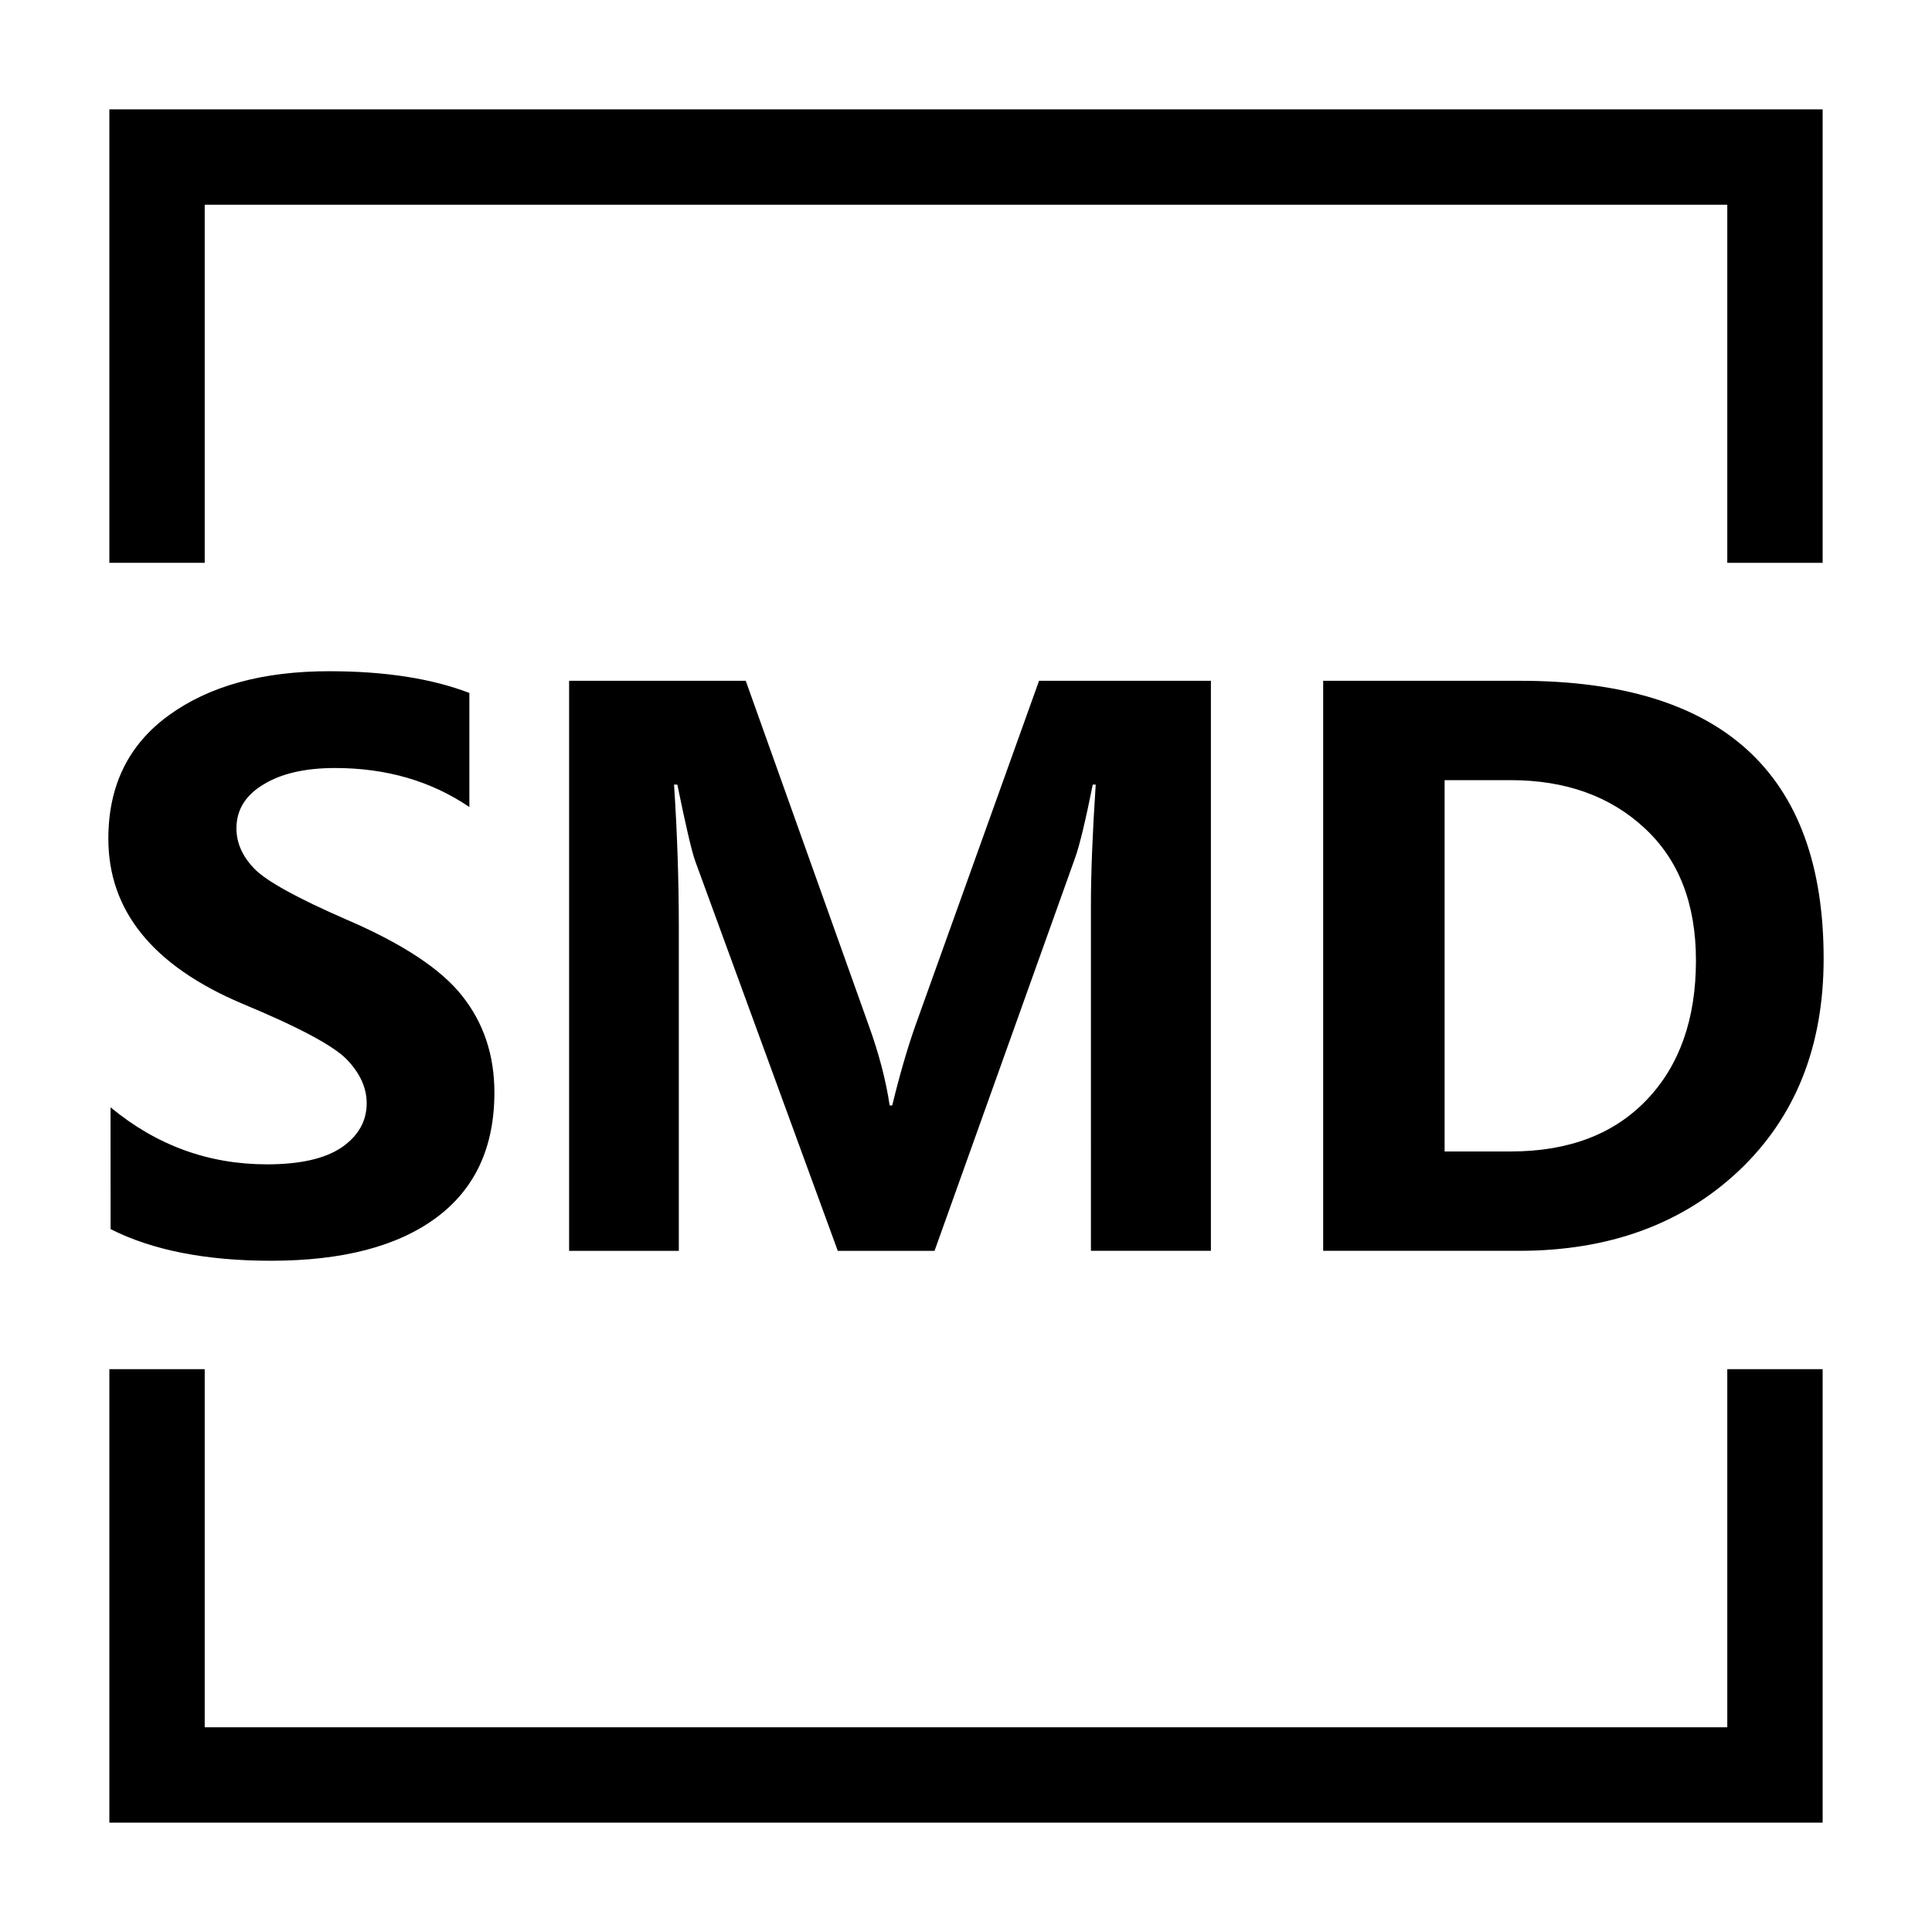 <?xml version="1.0" encoding="UTF-8" standalone="no"?>
<!-- Created with Inkscape (http://www.inkscape.org/) -->

<svg
   width="100mm"
   height="100mm"
   viewBox="0 0 100 100"
   version="1.1"
   id="svg1"
   inkscape:version="1.4 (86a8ad7, 2024-10-11)"
   sodipodi:docname="logo.svg"
   xmlns:inkscape="http://www.inkscape.org/namespaces/inkscape"
   xmlns:sodipodi="http://sodipodi.sourceforge.net/DTD/sodipodi-0.dtd"
   xmlns="http://www.w3.org/2000/svg"
   xmlns:svg="http://www.w3.org/2000/svg">
  <sodipodi:namedview
     id="namedview1"
     pagecolor="#ffffff"
     bordercolor="#000000"
     borderopacity="0.25"
     inkscape:showpageshadow="2"
     inkscape:pageopacity="0.0"
     inkscape:pagecheckerboard="0"
     inkscape:deskcolor="#d1d1d1"
     inkscape:document-units="mm"
     inkscape:zoom="0.73"
     inkscape:cx="195.20548"
     inkscape:cy="232.19178"
     inkscape:window-width="1920"
     inkscape:window-height="991"
     inkscape:window-x="-9"
     inkscape:window-y="-9"
     inkscape:window-maximized="1"
     inkscape:current-layer="layer1" />
  <defs
     id="defs1" />
  <g
     inkscape:label="图层 1"
     inkscape:groupmode="layer"
     id="layer1">
    <path
       id="rect1"
       style="fill:currentColor;stroke-width:0.969"
       d="m 5.66,5.66 v 23.471 h 4.936 V 10.596 H 89.404 v 18.536 h 4.936 V 5.66 Z m 0,65.208 V 94.34 H 94.34 V 70.868 H 89.404 V 89.404 H 10.596 V 70.868 Z" />
    <path
       d="m 5.722,57.314 q 3.562,2.952 8.095,2.952 2.571,0 3.867,-0.876 1.295,-0.895 1.295,-2.286 0,-1.2 -1.029,-2.267 -1.029,-1.067 -5.428,-2.895 -6.914,-2.933 -6.914,-8.533 0,-4.114 3.124,-6.381 3.143,-2.286 8.305,-2.286 4.324,0 7.257,1.124 v 5.905 q -2.971,-2.019 -6.952,-2.019 -2.324,0 -3.714,0.857 -1.39,0.838 -1.39,2.267 0,1.143 0.952,2.114 0.952,0.952 4.705,2.59 4.4,1.886 6.038,3.981 1.657,2.095 1.657,4.99 0,4.248 -3.009,6.476 -3.009,2.229 -8.552,2.229 -5.067,0 -8.305,-1.638 z m 50.744,7.428 V 46.838 q 0,-2.476 0.248,-6.228 h -0.152 q -0.571,2.838 -0.914,3.79 l -7.276,20.343 h -5.009 l -7.371,-20.152 q -0.267,-0.724 -0.933,-3.981 h -0.171 q 0.248,3.714 0.248,7.447 V 64.743 H 29.457 V 35.238 h 9.143 l 6.362,17.828 q 0.8,2.209 1.086,4.152 h 0.133 q 0.59,-2.419 1.219,-4.19 l 6.381,-17.79 h 8.895 v 29.504 z m 12.021,0 V 35.238 h 10.19 q 15.714,0 15.714,14.381 0,6.838 -4.4,10.99 -4.4,4.133 -11.352,4.133 z m 6.286,-24.362 v 19.219 h 3.429 q 4.476,0 7.028,-2.667 2.552,-2.667 2.552,-7.219 0,-4.4 -2.667,-6.857 -2.667,-2.476 -6.933,-2.476 z"
       id="text3"
       style="font-weight:bold;font-size:39.009px;line-height:273.027px;font-family:'Microsoft YaHei UI';-inkscape-font-specification:'Microsoft YaHei UI Bold';letter-spacing:-1.084px;stroke-width:1.984"
       aria-label="SMD" />
  </g>
</svg>
